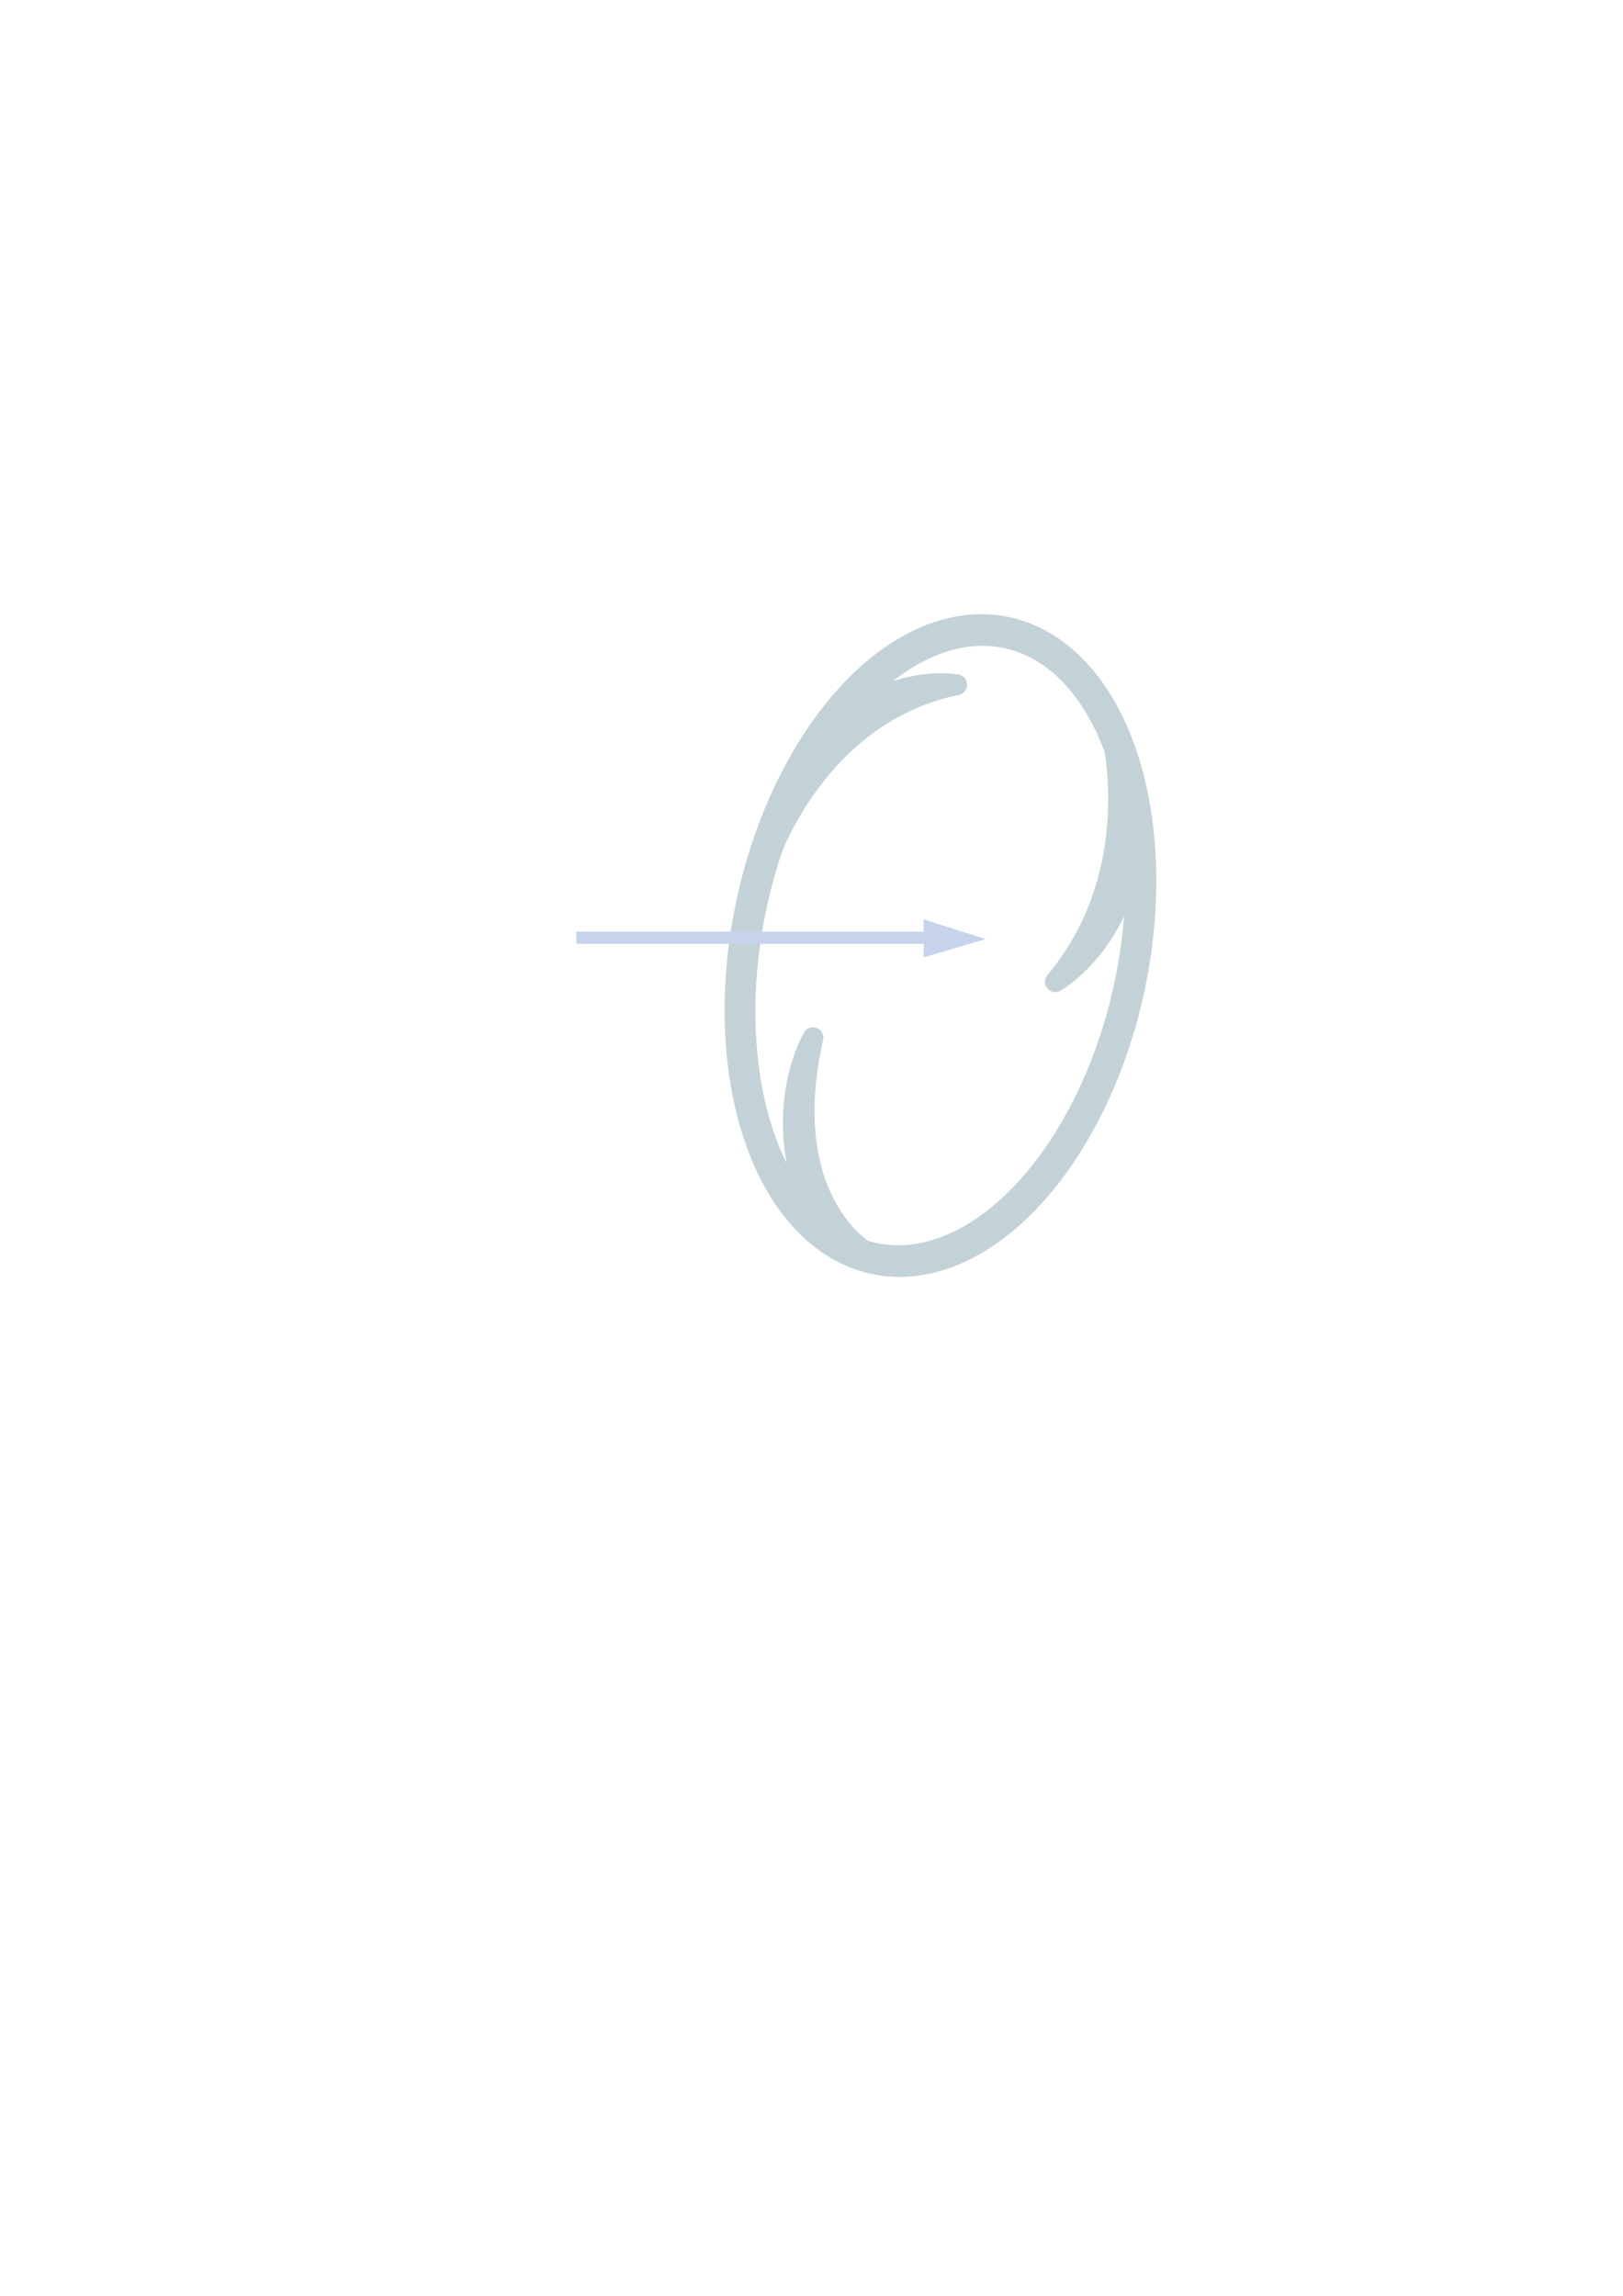 <?xml version="1.0" encoding="UTF-8" standalone="no"?>
<!-- Created with Inkscape (http://www.inkscape.org/) -->

<svg
   xmlns:dc="http://purl.org/dc/elements/1.1/"
   xmlns:cc="http://creativecommons.org/ns#"
   xmlns:rdf="http://www.w3.org/1999/02/22-rdf-syntax-ns#"
   xmlns:svg="http://www.w3.org/2000/svg"
   xmlns="http://www.w3.org/2000/svg"
   xmlns:sodipodi="http://sodipodi.sourceforge.net/DTD/sodipodi-0.dtd"
   xmlns:inkscape="http://www.inkscape.org/namespaces/inkscape"
   width="210mm"
   height="297mm"
   viewBox="0 0 744.094 1052.362"
   id="svg2"
   version="1.1"
   inkscape:version="0.91 r13725"
   sodipodi:docname="ARROW_TELEPORT_ICON.svg">
  <defs
     id="defs4" />
  <sodipodi:namedview
     id="base"
     pagecolor="#ffffff"
     bordercolor="#666666"
     borderopacity="1.0"
     inkscape:pageopacity="0.0"
     inkscape:pageshadow="2"
     inkscape:zoom="1.4"
     inkscape:cx="155.95545"
     inkscape:cy="582.47931"
     inkscape:document-units="px"
     inkscape:current-layer="layer1"
     showgrid="false"
     inkscape:window-width="1920"
     inkscape:window-height="1027"
     inkscape:window-x="-8"
     inkscape:window-y="-8"
     inkscape:window-maximized="1" />
  <g
     inkscape:label="Layer 1"
     inkscape:groupmode="layer"
     id="layer1">
    <circle
       r="0"
       style="fill:#c3d2d7;fill-opacity:0;stroke:#c3d2d7;stroke-width:32;stroke-linejoin:round;stroke-miterlimit:4;stroke-dasharray:none;stroke-opacity:1"
       id="path3336"
       cx="497.143"
       cy="485.219" />
    <path
       style="fill:none;fill-rule:evenodd;stroke:#c3d2d7;stroke-width:9.478;stroke-linecap:butt;stroke-linejoin:round;stroke-miterlimit:4;stroke-dasharray:none;stroke-opacity:1"
       d="m 506.847,323.761 c 0,0 23.534,70.33 -22.992,126.272 0,0 41.59,-23.479 36.015,-87.795"
       id="path4138"
       inkscape:connector-curvature="0"
       sodipodi:nodetypes="ccc"
       inkscape:export-xdpi="300"
       inkscape:export-ydpi="300" />
    <path
       style="fill:none;fill-rule:evenodd;stroke:#c3d2d7;stroke-width:9.478;stroke-linecap:butt;stroke-linejoin:round;stroke-miterlimit:4;stroke-dasharray:none;stroke-opacity:1"
       d="m 396.115,573.207 c 0,0 -39.981,-23.742 -23.379,-97.589 0,0 -24.93,41.851 7.797,95.304"
       id="path4138-7"
       inkscape:connector-curvature="0"
       sodipodi:nodetypes="ccc"
       inkscape:export-xdpi="300"
       inkscape:export-ydpi="300" />
    <path
       style="fill:none;fill-rule:evenodd;stroke:#c3d2d7;stroke-width:9.478;stroke-linecap:butt;stroke-linejoin:round;stroke-miterlimit:4;stroke-dasharray:none;stroke-opacity:1"
       d="m 350.161,398.943 c 0,0 21.016,-71.161 88.481,-85.056 0,0 -45.984,-8.824 -76.247,46.387"
       id="path4138-6"
       inkscape:connector-curvature="0"
       sodipodi:nodetypes="ccc"
       inkscape:export-xdpi="300"
       inkscape:export-ydpi="300" />
    <ellipse
       style="fill:#c3d2d7;fill-opacity:0;stroke:#c3d2d7;stroke-width:14.311;stroke-linecap:round;stroke-linejoin:round;stroke-miterlimit:4;stroke-dasharray:none;stroke-opacity:1"
       id="path4180"
       cx="522.081"
       cy="292.299"
       rx="88.887"
       ry="146.497"
       transform="matrix(0.958,0.286,-0.236,0.972,0,0)"
       inkscape:export-xdpi="300"
       inkscape:export-ydpi="300" />
    <rect
       style="fill:#c7d3ed;fill-opacity:1;stroke:none;stroke-width:24;stroke-linecap:round;stroke-linejoin:miter;stroke-miterlimit:4;stroke-dasharray:none;stroke-opacity:1"
       id="rect4184"
       width="168.594"
       height="5.609"
       x="264.235"
       y="427.028"
       inkscape:export-xdpi="300"
       inkscape:export-ydpi="300" />
    <path
       style="fill:#c7d3ed;fill-opacity:1;fill-rule:evenodd;stroke:none;stroke-width:0.77;stroke-linecap:butt;stroke-linejoin:miter;stroke-miterlimit:4;stroke-dasharray:none;stroke-opacity:1"
       d="m 423.448,421.409 0.038,17.433 28.386,-8.374 z"
       id="path4188"
       inkscape:connector-curvature="0"
       sodipodi:nodetypes="cccc"
       inkscape:export-xdpi="300"
       inkscape:export-ydpi="300" />
  </g>
</svg>
